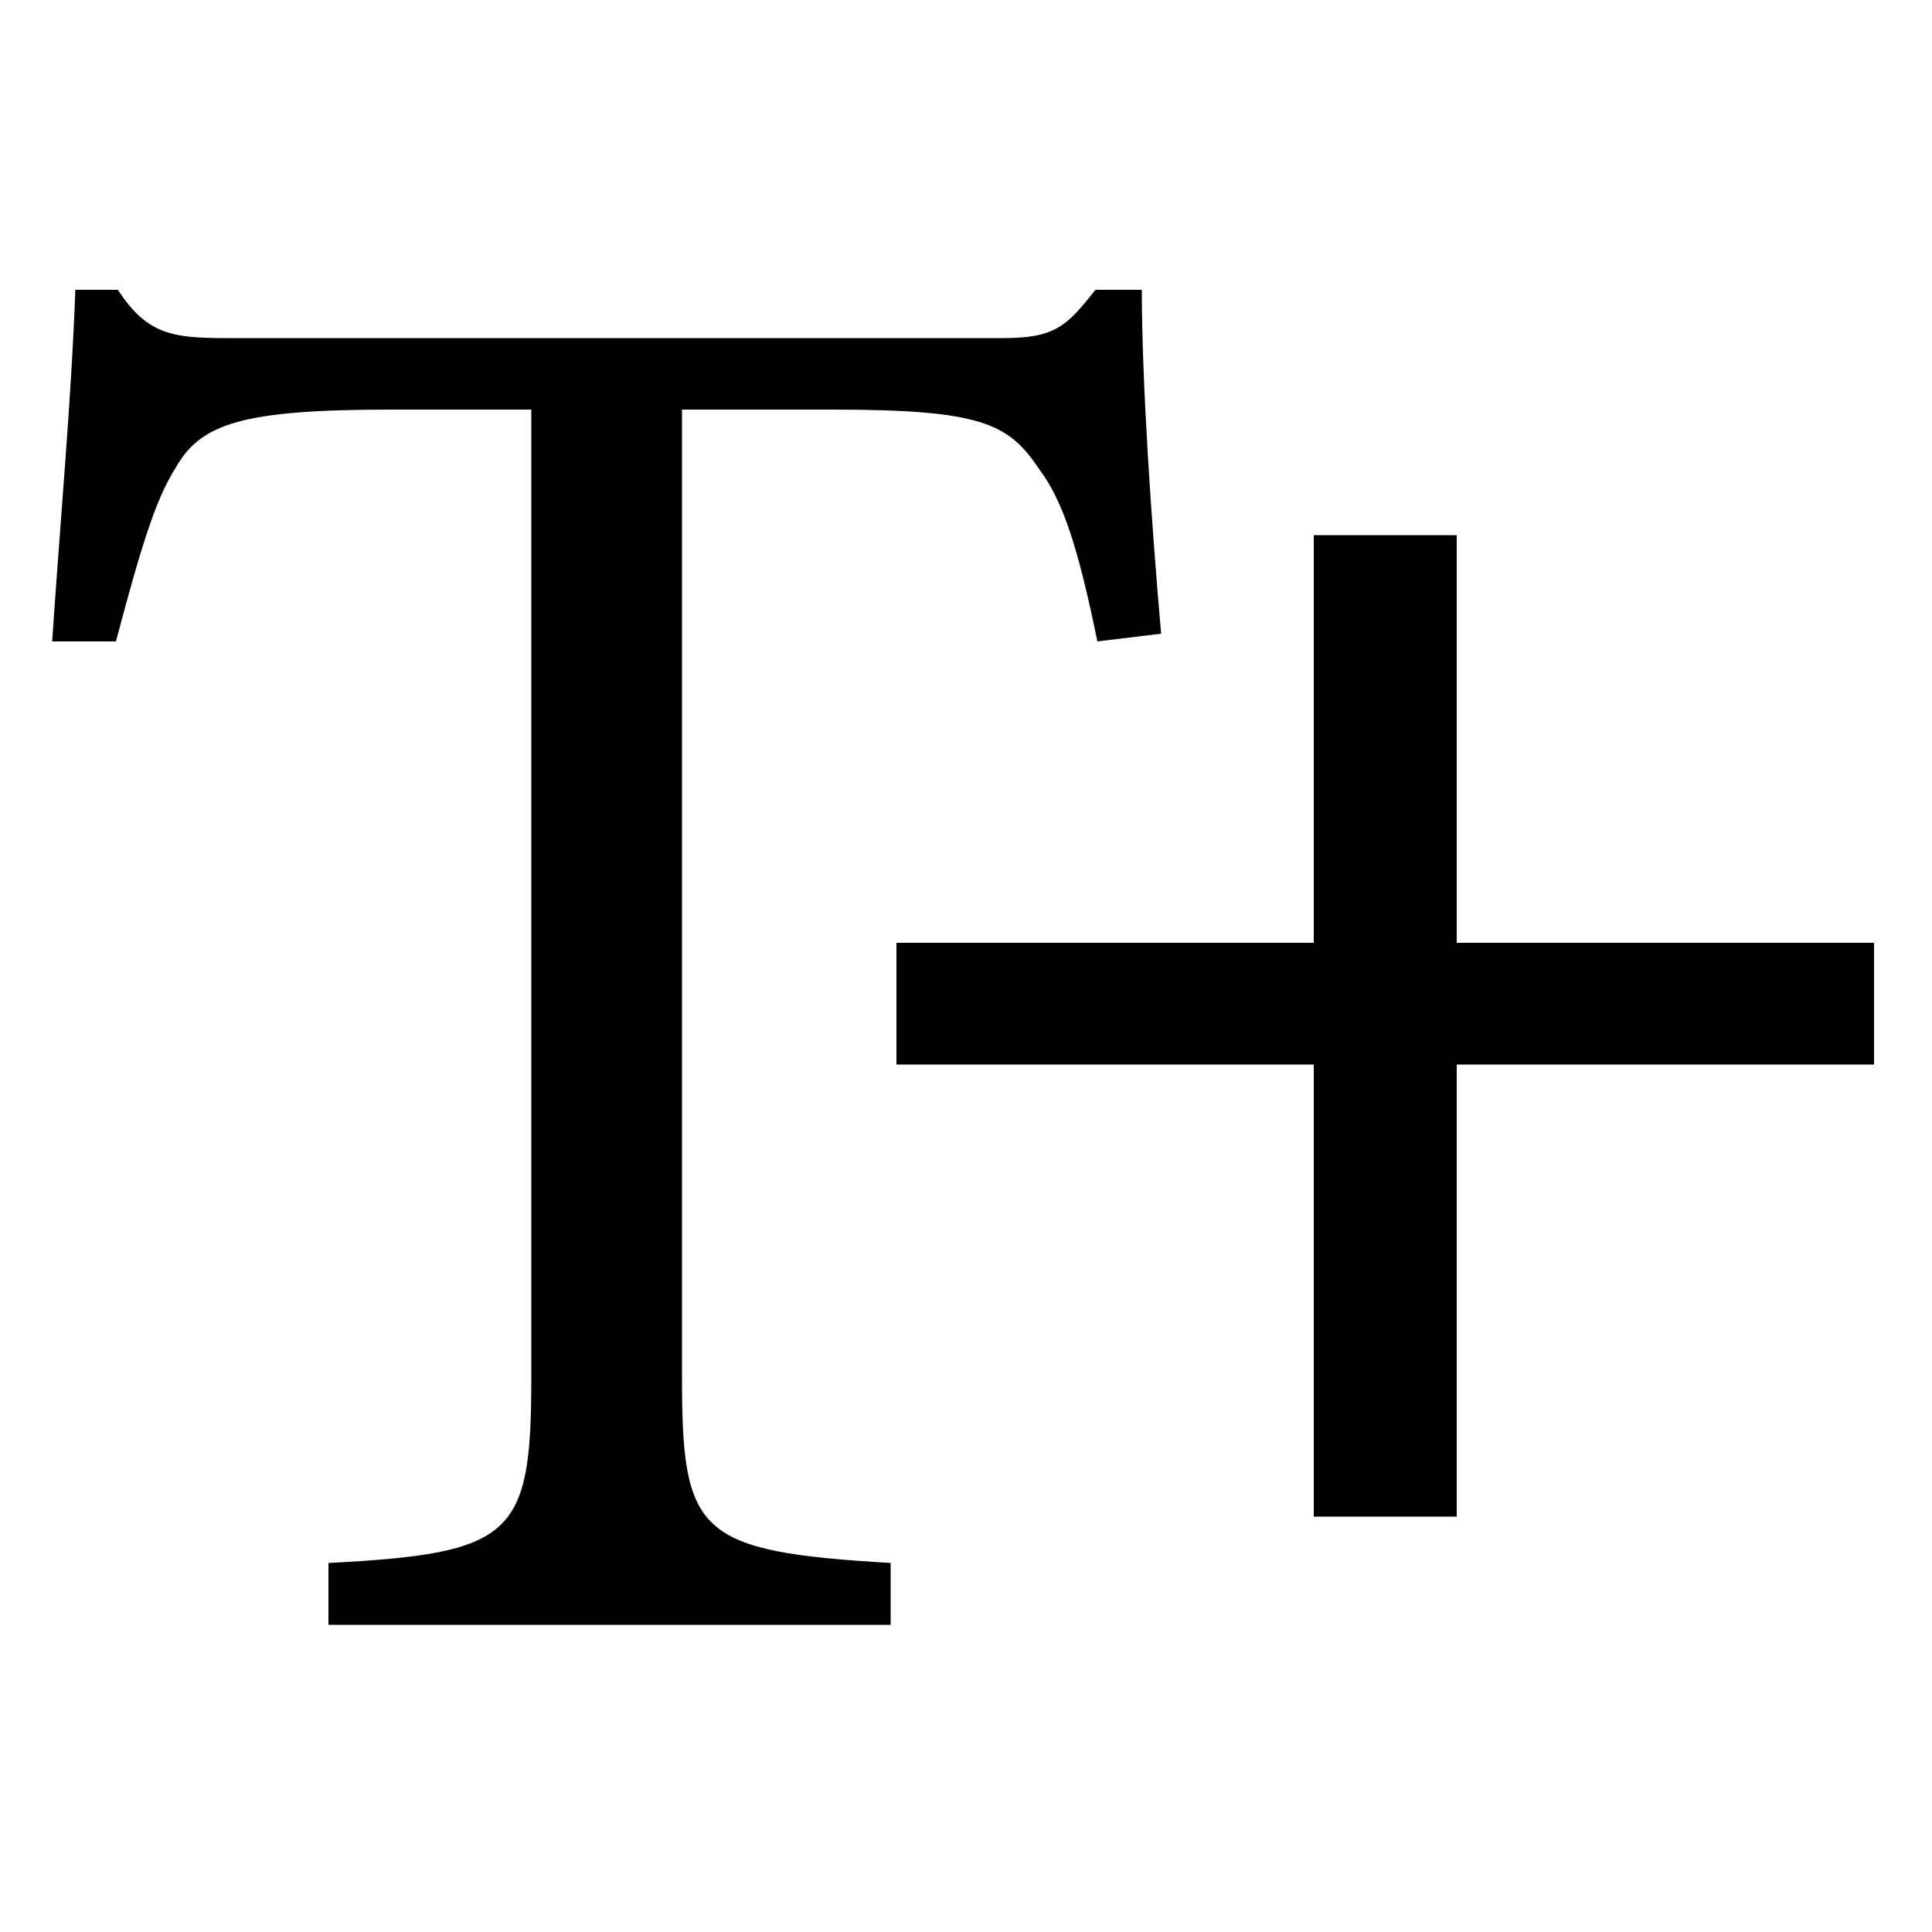 <?xml version="1.0" encoding="utf-8"?>
<!-- Generator: Adobe Illustrator 22.0.1, SVG Export Plug-In . SVG Version: 6.00 Build 0)  -->
<svg version="1.1" id="Layer_1" xmlns="http://www.w3.org/2000/svg" xmlns:xlink="http://www.w3.org/1999/xlink" x="0px" y="0px"
	 viewBox="0 0 100 100" style="enable-background:new 0 0 100 100;" xml:space="preserve">
<g>
	<path d="M56.8,33.2c-1-4.9-1.8-7.3-3-8.9c-1.6-2.4-3-3.1-10.8-3.1h-7.7v50.1c0,8.1,0.8,9,10.8,9.6v3.2H17v-3.2
		c9.6-0.5,10.5-1.4,10.5-9.6V21.2h-7.2c-7.7,0-9.9,0.7-11.2,3c-1.1,1.7-1.9,4.5-3.1,9H2.7c0.4-6,1-12.6,1.2-18.2h2.2
		c1.5,2.3,2.8,2.5,5.6,2.5h40.2c2.7,0,3.3-0.6,4.8-2.5h2.4c0,4.8,0.5,12.1,1,17.8L56.8,33.2z"/>
</g>
<g>
	<path d="M75.4,55.1v23.4h-7.4V55.1H46.4v-6.3h21.6V27.7h7.4v21.1H97v6.3H75.4z"/>
</g>
</svg>
